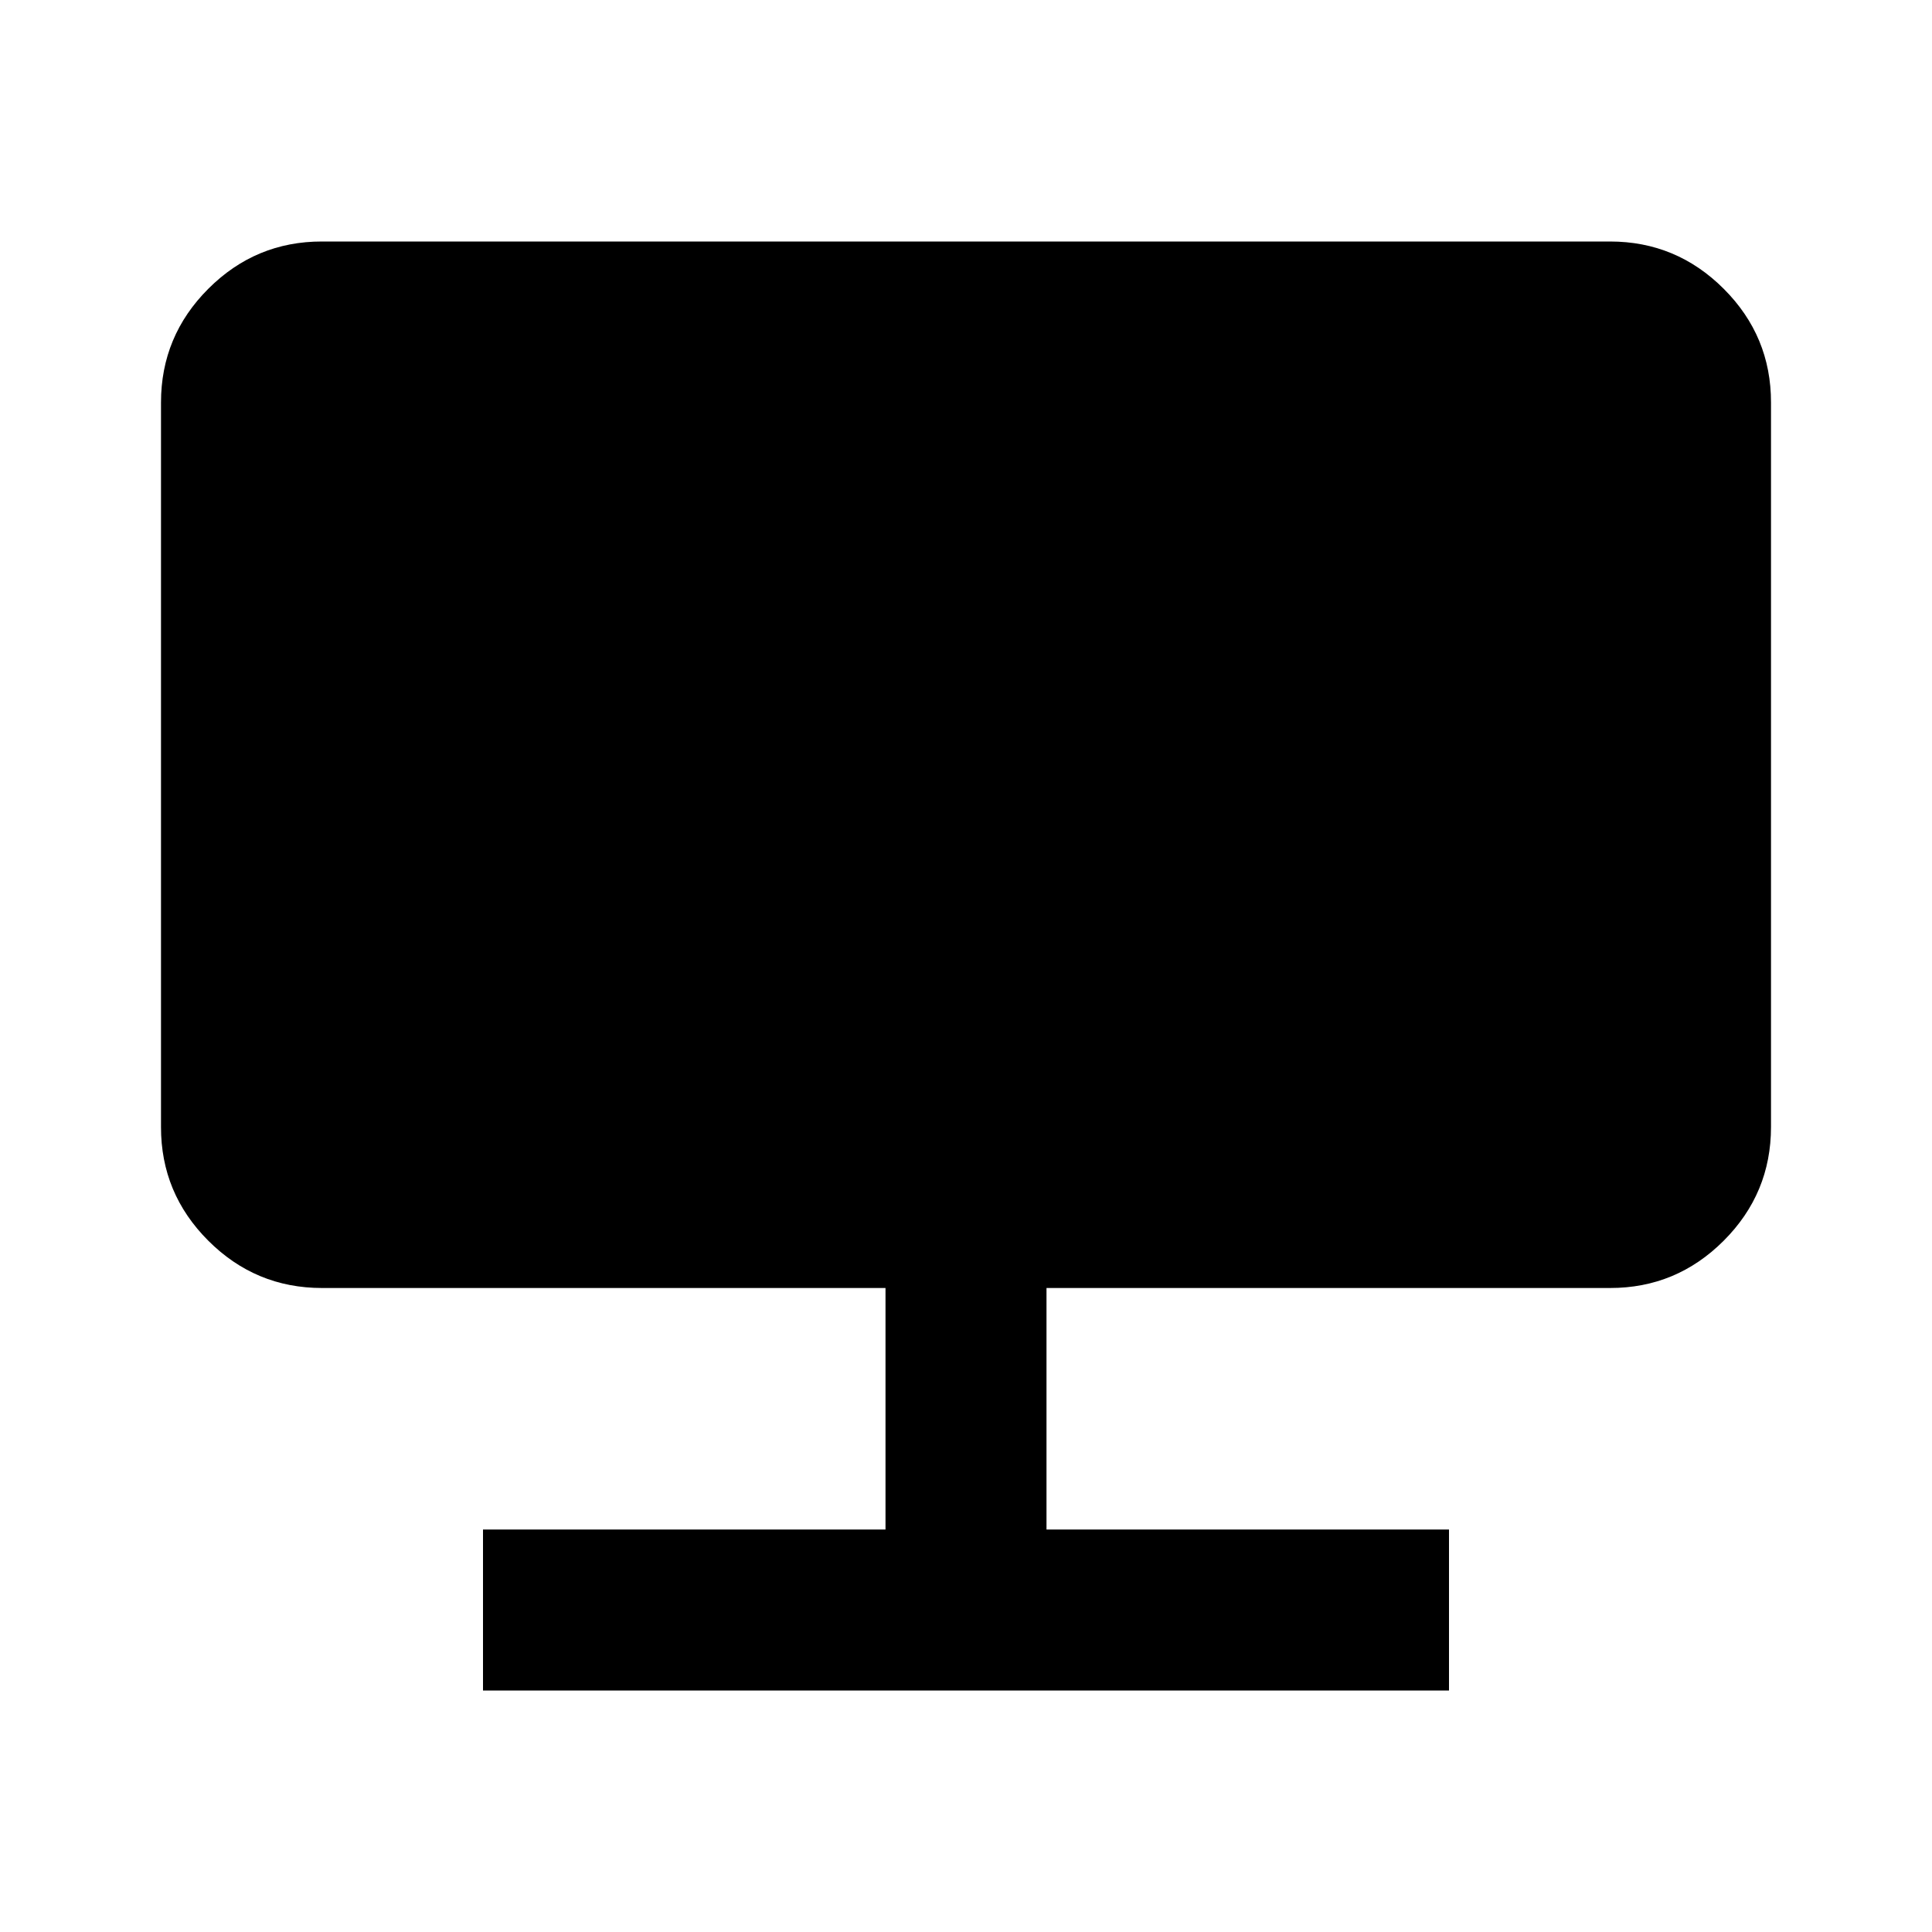 <svg xmlns="http://www.w3.org/2000/svg" width="24" height="24" viewBox="0 0 24 24"><path d="M6 21v-2h5v-3H4q-.825 0-1.413-.588T2 14V5q0-.825.588-1.413T4 3h16q.825 0 1.413.588T22 5v9q0 .825-.588 1.413T20 16h-7v3h5v2H6Z"/></svg>